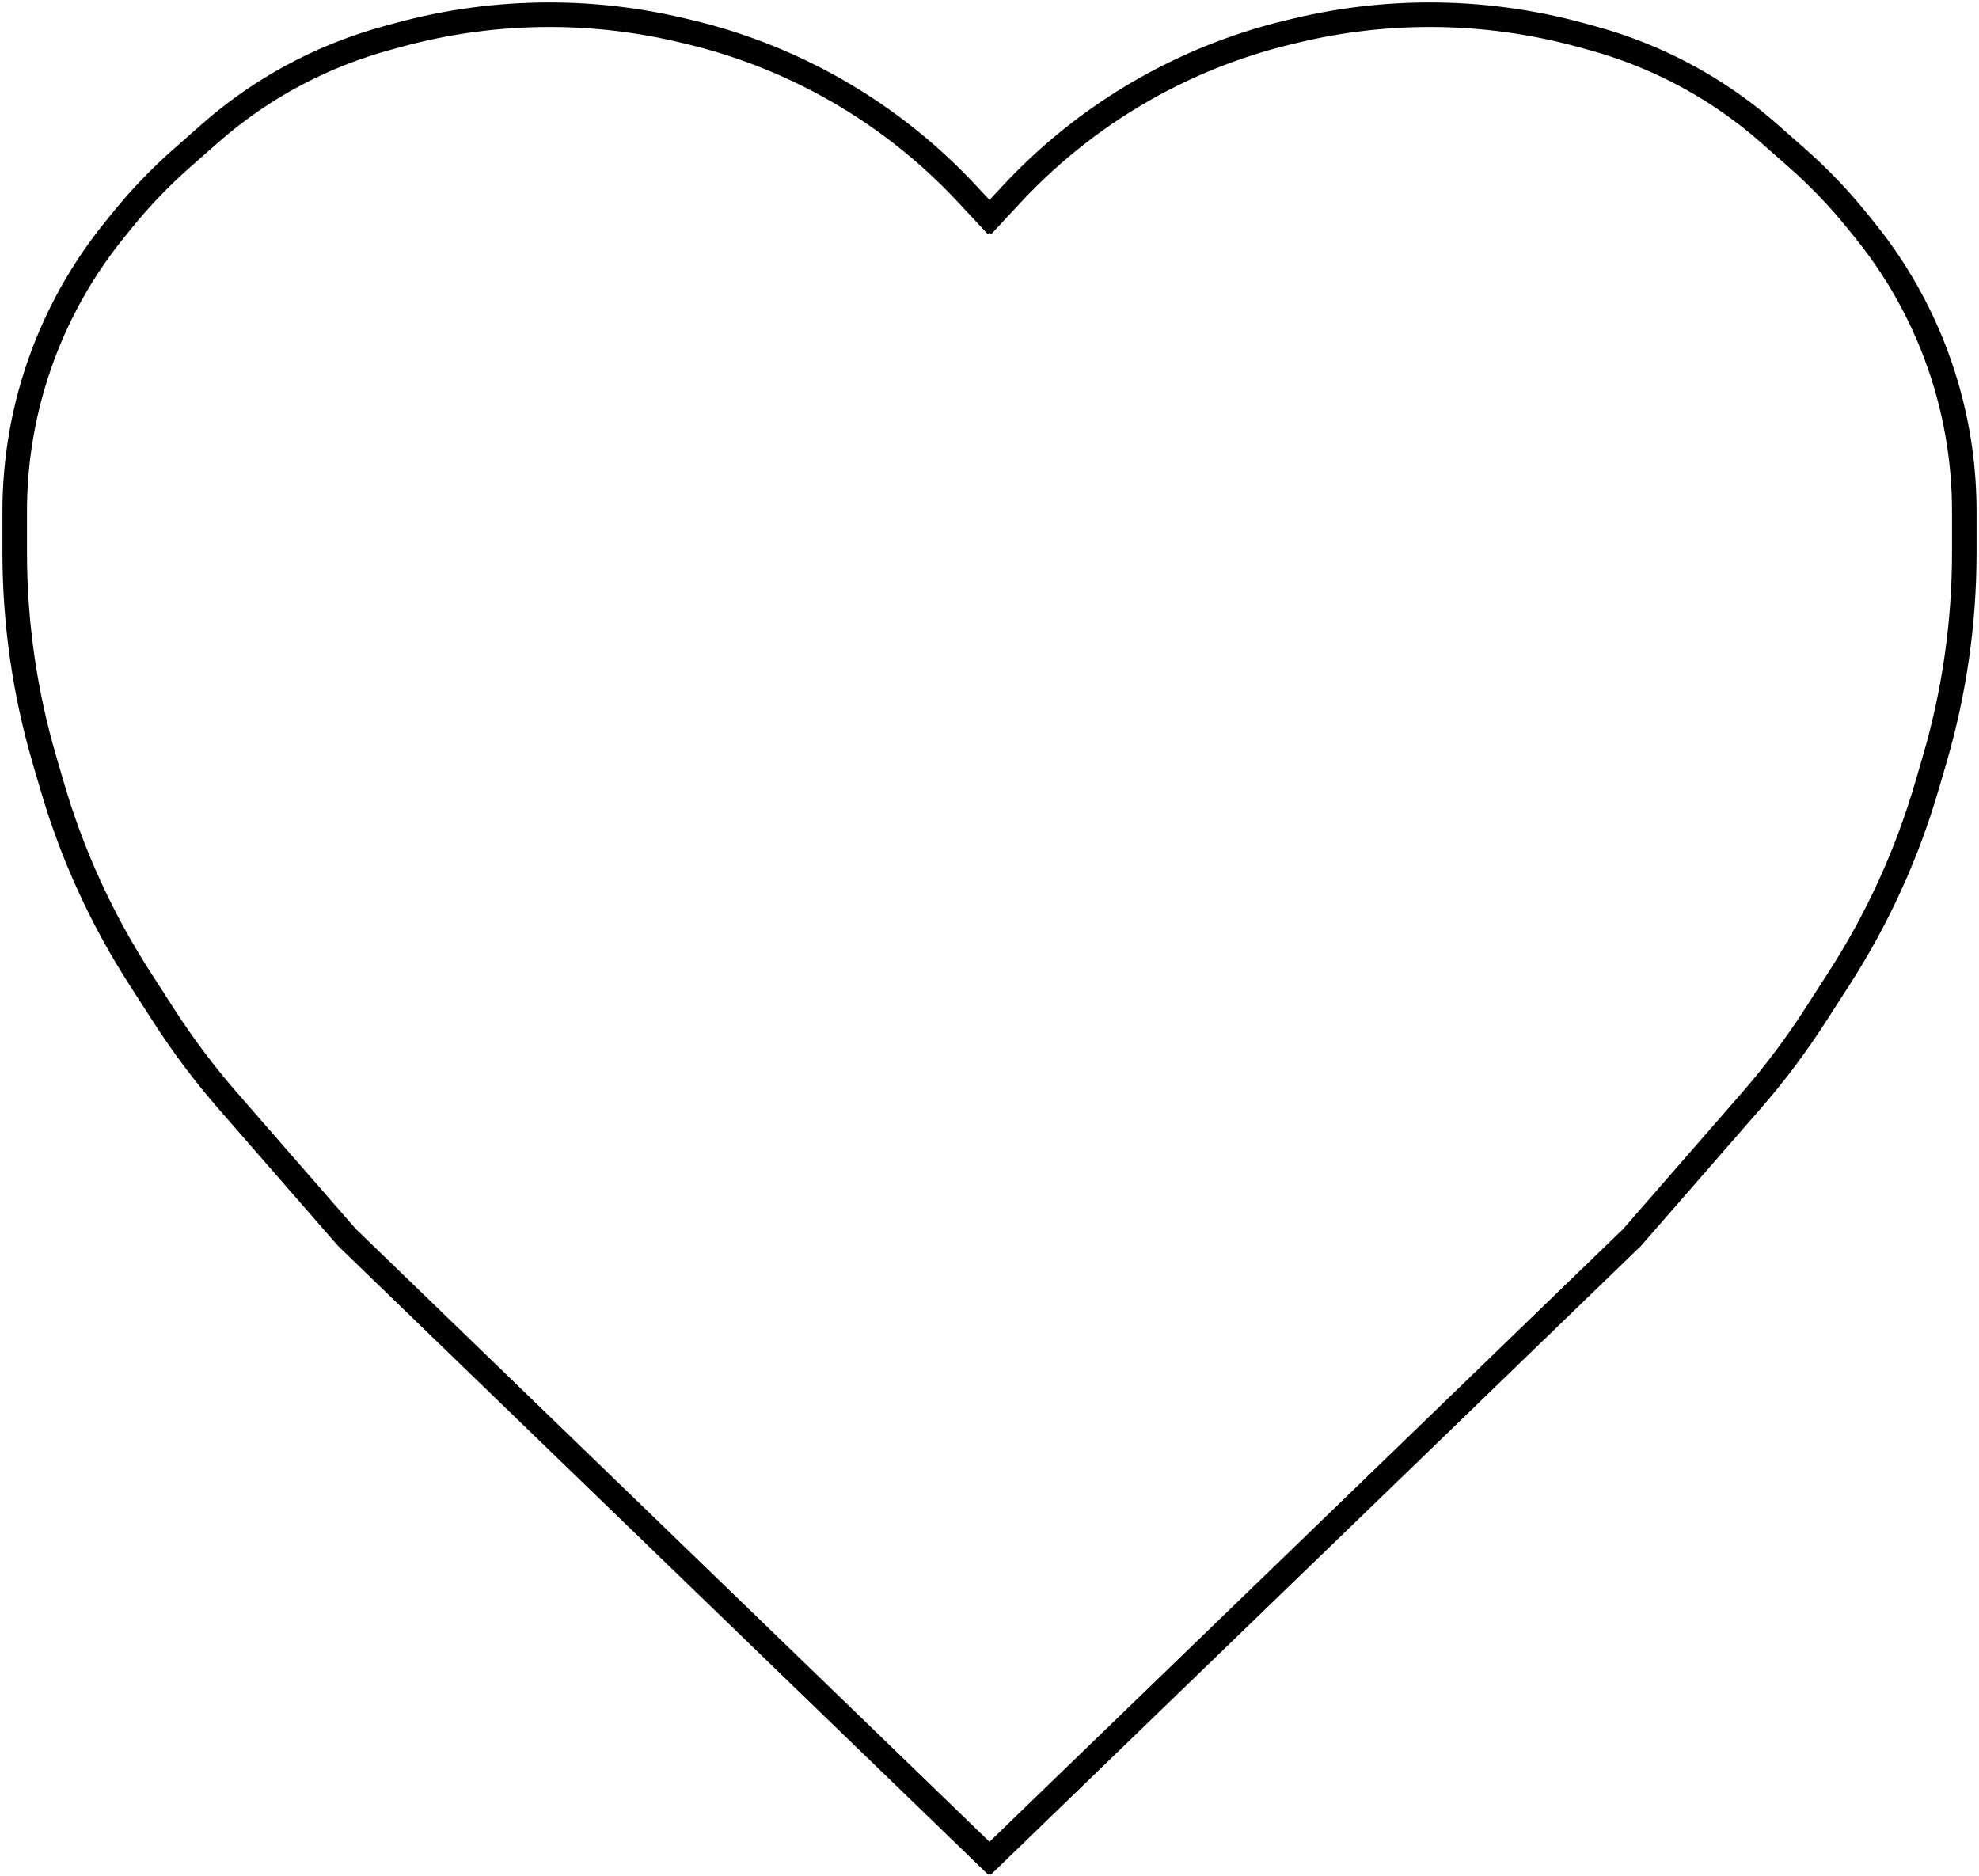 <svg width="403" height="382" viewBox="0 0 403 382" fill="none" xmlns="http://www.w3.org/2000/svg">
<path d="M200 46L206.072 39.48C214.388 30.552 224.092 23.027 234.81 17.197V17.197C243.591 12.42 252.966 8.827 262.69 6.513L264.135 6.169C272.982 4.064 282.045 3 291.139 3V3C301.574 3 311.962 4.4 322.025 7.164L324.372 7.808C329.681 9.266 334.847 11.205 339.805 13.601V13.601C347.221 17.183 354.113 21.76 360.293 27.204L365.971 32.206C370.349 36.062 374.395 40.279 378.066 44.812L379.736 46.874C387.288 56.199 392.92 66.927 396.306 78.439V78.439C398.756 86.77 400 95.409 400 104.093V107V112.546C400 126.776 397.975 140.934 393.986 154.594L392.376 160.107C388.33 173.963 382.304 187.163 374.486 199.297L369.605 206.874C365.69 212.95 361.342 218.735 356.593 224.184L332.353 252L200 380" stroke="black" stroke-width="5"/>
<path d="M203 46L196.928 39.48C188.612 30.552 178.908 23.027 168.19 17.197V17.197C159.409 12.42 150.034 8.827 140.31 6.513L138.865 6.169C130.018 4.064 120.955 3 111.861 3V3C101.426 3 91.038 4.4 80.975 7.164L78.628 7.808C73.319 9.266 68.153 11.205 63.194 13.601V13.601C55.779 17.183 48.886 21.76 42.707 27.204L37.029 32.206C32.651 36.062 28.605 40.279 24.934 44.812L23.264 46.874C15.712 56.199 10.08 66.927 6.694 78.439V78.439C4.244 86.77 3 95.409 3 104.093V107V112.546C3 126.776 5.025 140.934 9.014 154.594L10.624 160.107C14.671 173.963 20.696 187.163 28.514 199.297L33.395 206.874C37.31 212.95 41.658 218.735 46.407 224.184L70.647 252L203 380" stroke="black" stroke-width="5"/>
</svg>

